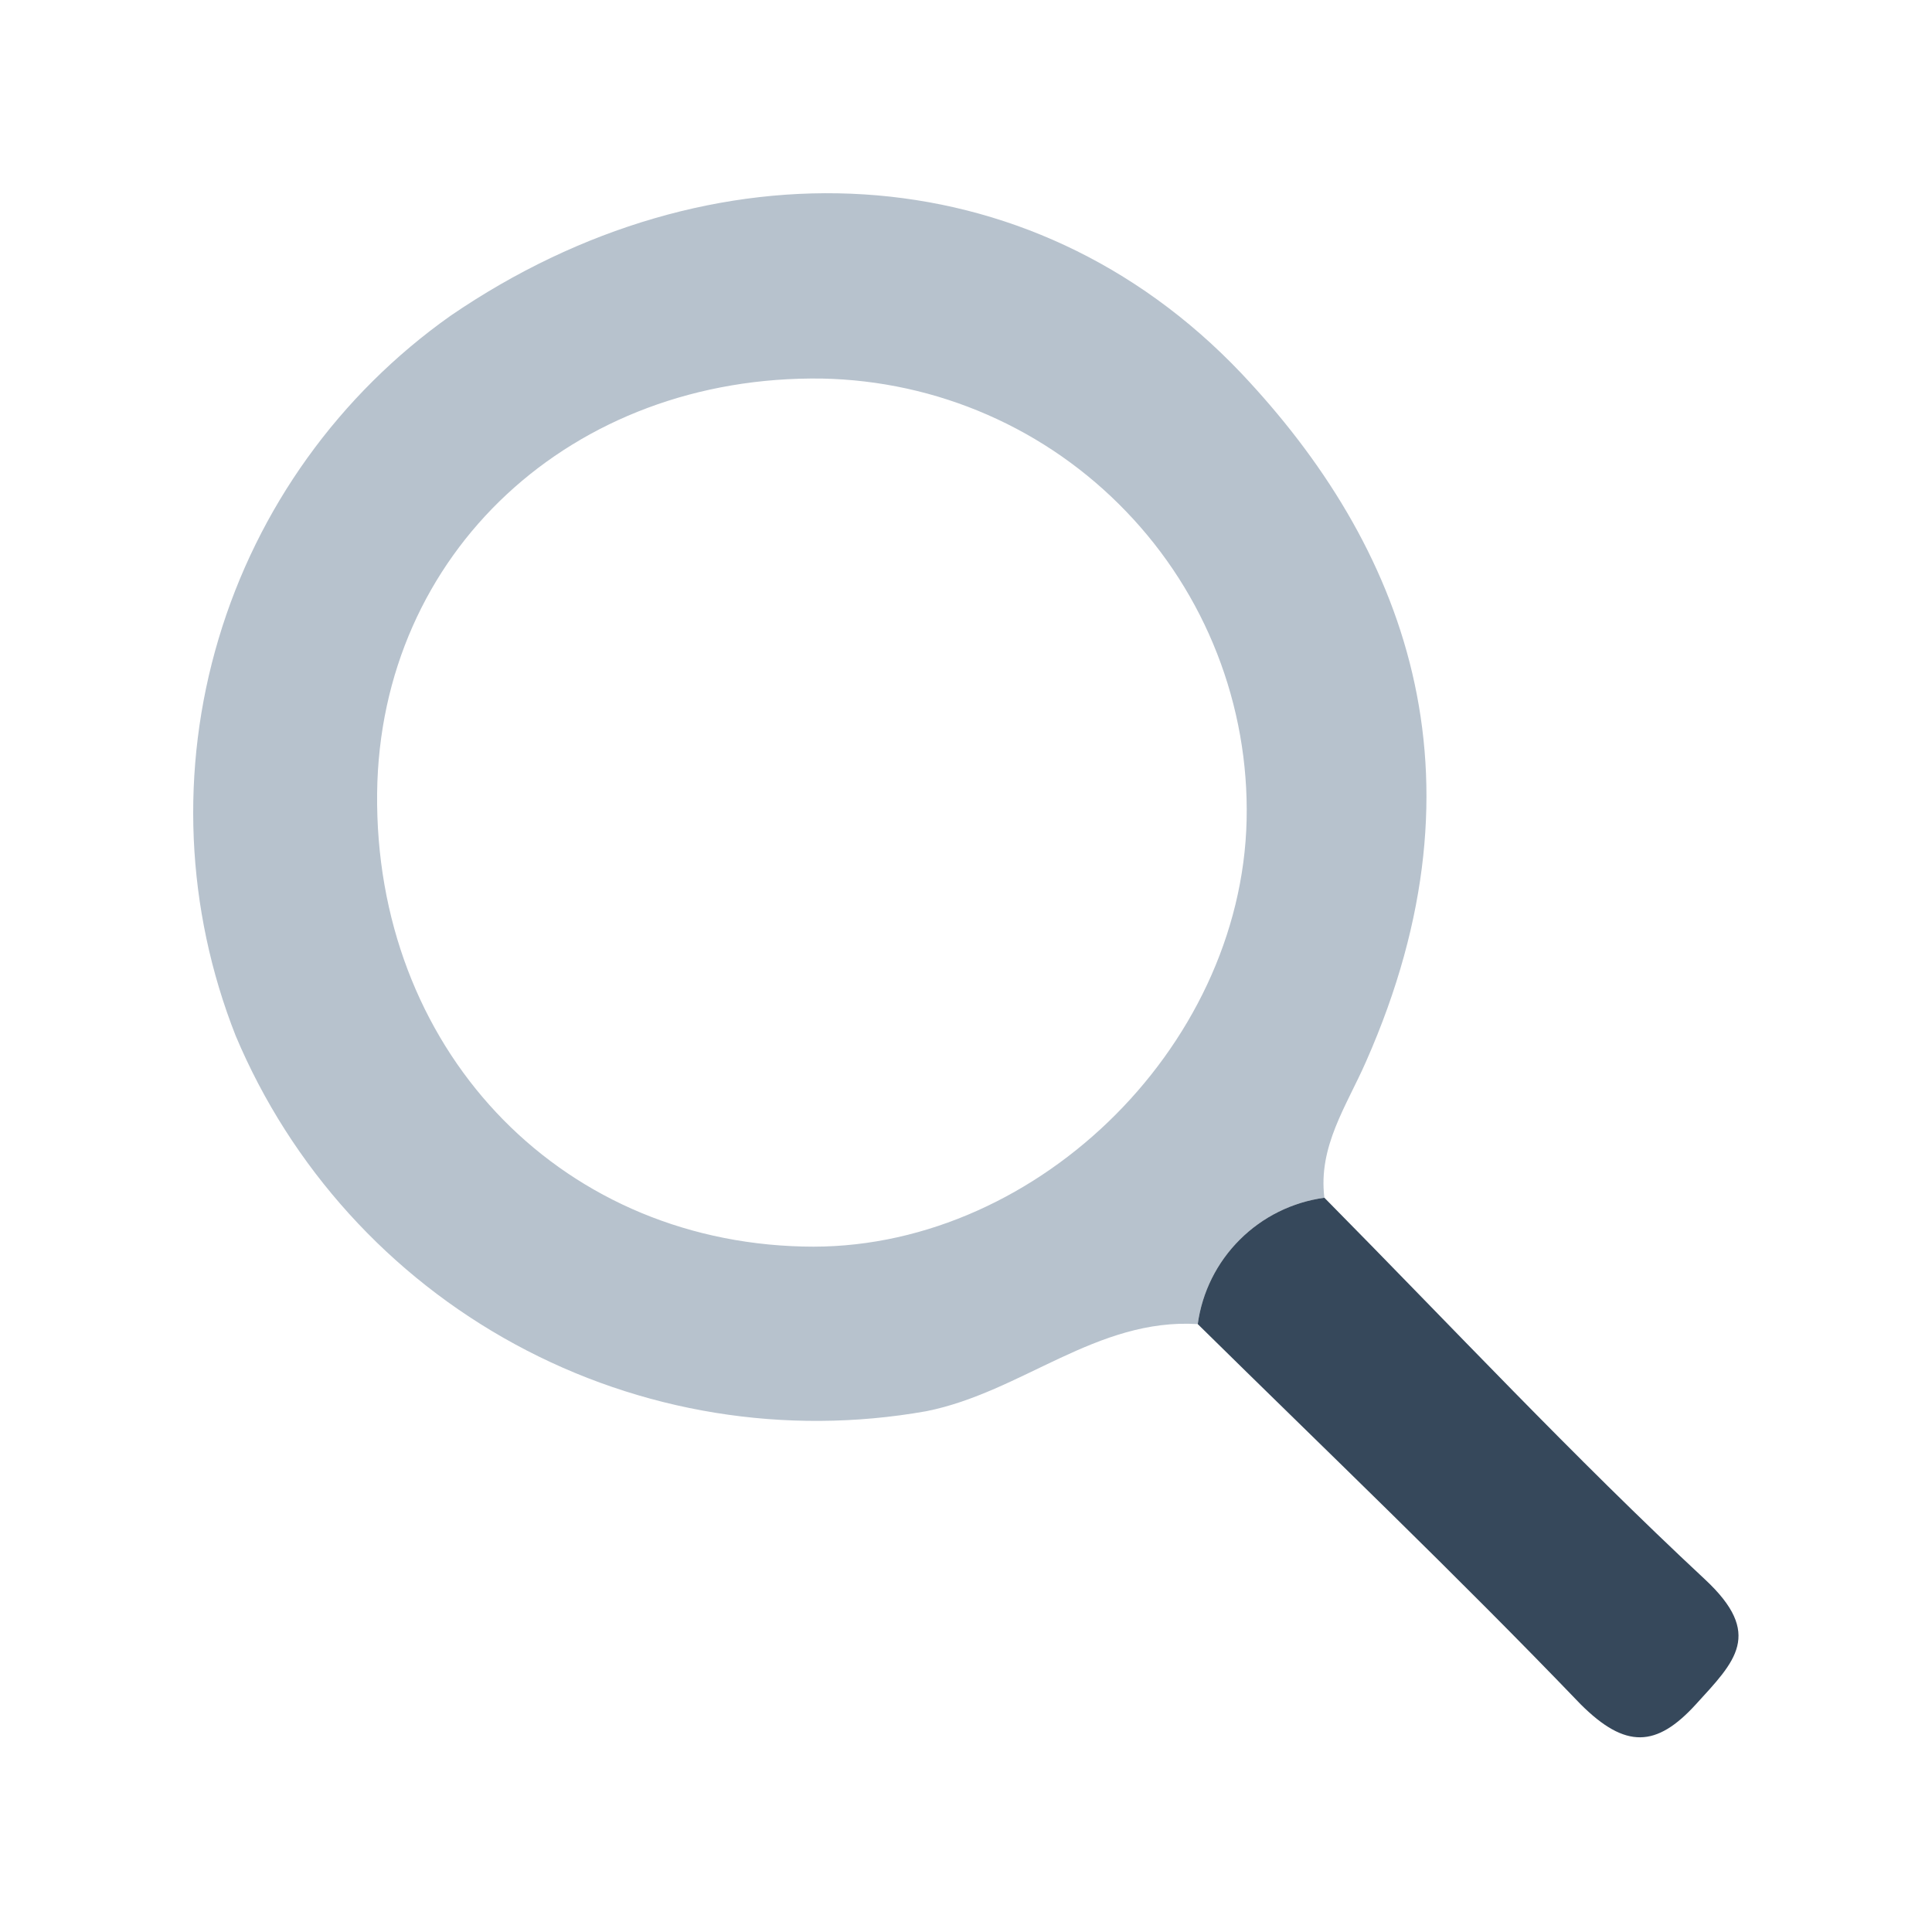 <svg width="20" height="20" viewBox="0 0 20 20" fill="none" xmlns="http://www.w3.org/2000/svg">
<path d="M12.399 13.707C11.35 13.642 10.578 14.412 9.588 14.609C8.132 14.867 6.631 14.623 5.332 13.916C4.033 13.21 3.013 12.084 2.44 10.723C1.922 9.411 1.859 7.964 2.263 6.612C2.666 5.261 3.512 4.083 4.665 3.268C7.359 1.426 10.662 1.564 12.847 3.861C14.525 5.635 15.465 7.997 14.14 10.992C13.939 11.45 13.644 11.868 13.71 12.399C13.378 12.444 13.07 12.597 12.834 12.833C12.597 13.069 12.444 13.376 12.399 13.707ZM3.904 8.208C3.875 10.832 5.754 12.842 8.31 12.904C10.669 12.969 12.851 10.872 12.905 8.488C12.918 7.9 12.814 7.315 12.6 6.767C12.386 6.219 12.066 5.719 11.658 5.295C11.25 4.87 10.763 4.53 10.223 4.294C9.684 4.058 9.103 3.931 8.514 3.919C5.917 3.879 3.933 5.725 3.904 8.208Z" fill="#B7C2CD"/>
<path d="M12.399 13.707C12.444 13.376 12.597 13.069 12.834 12.833C13.07 12.597 13.378 12.444 13.71 12.399C15.017 13.722 16.292 15.085 17.65 16.35C18.258 16.917 17.963 17.197 17.555 17.644C17.147 18.091 16.827 18.105 16.364 17.644C15.068 16.295 13.724 15.012 12.399 13.707Z" fill="#36485B"/>
</svg>
